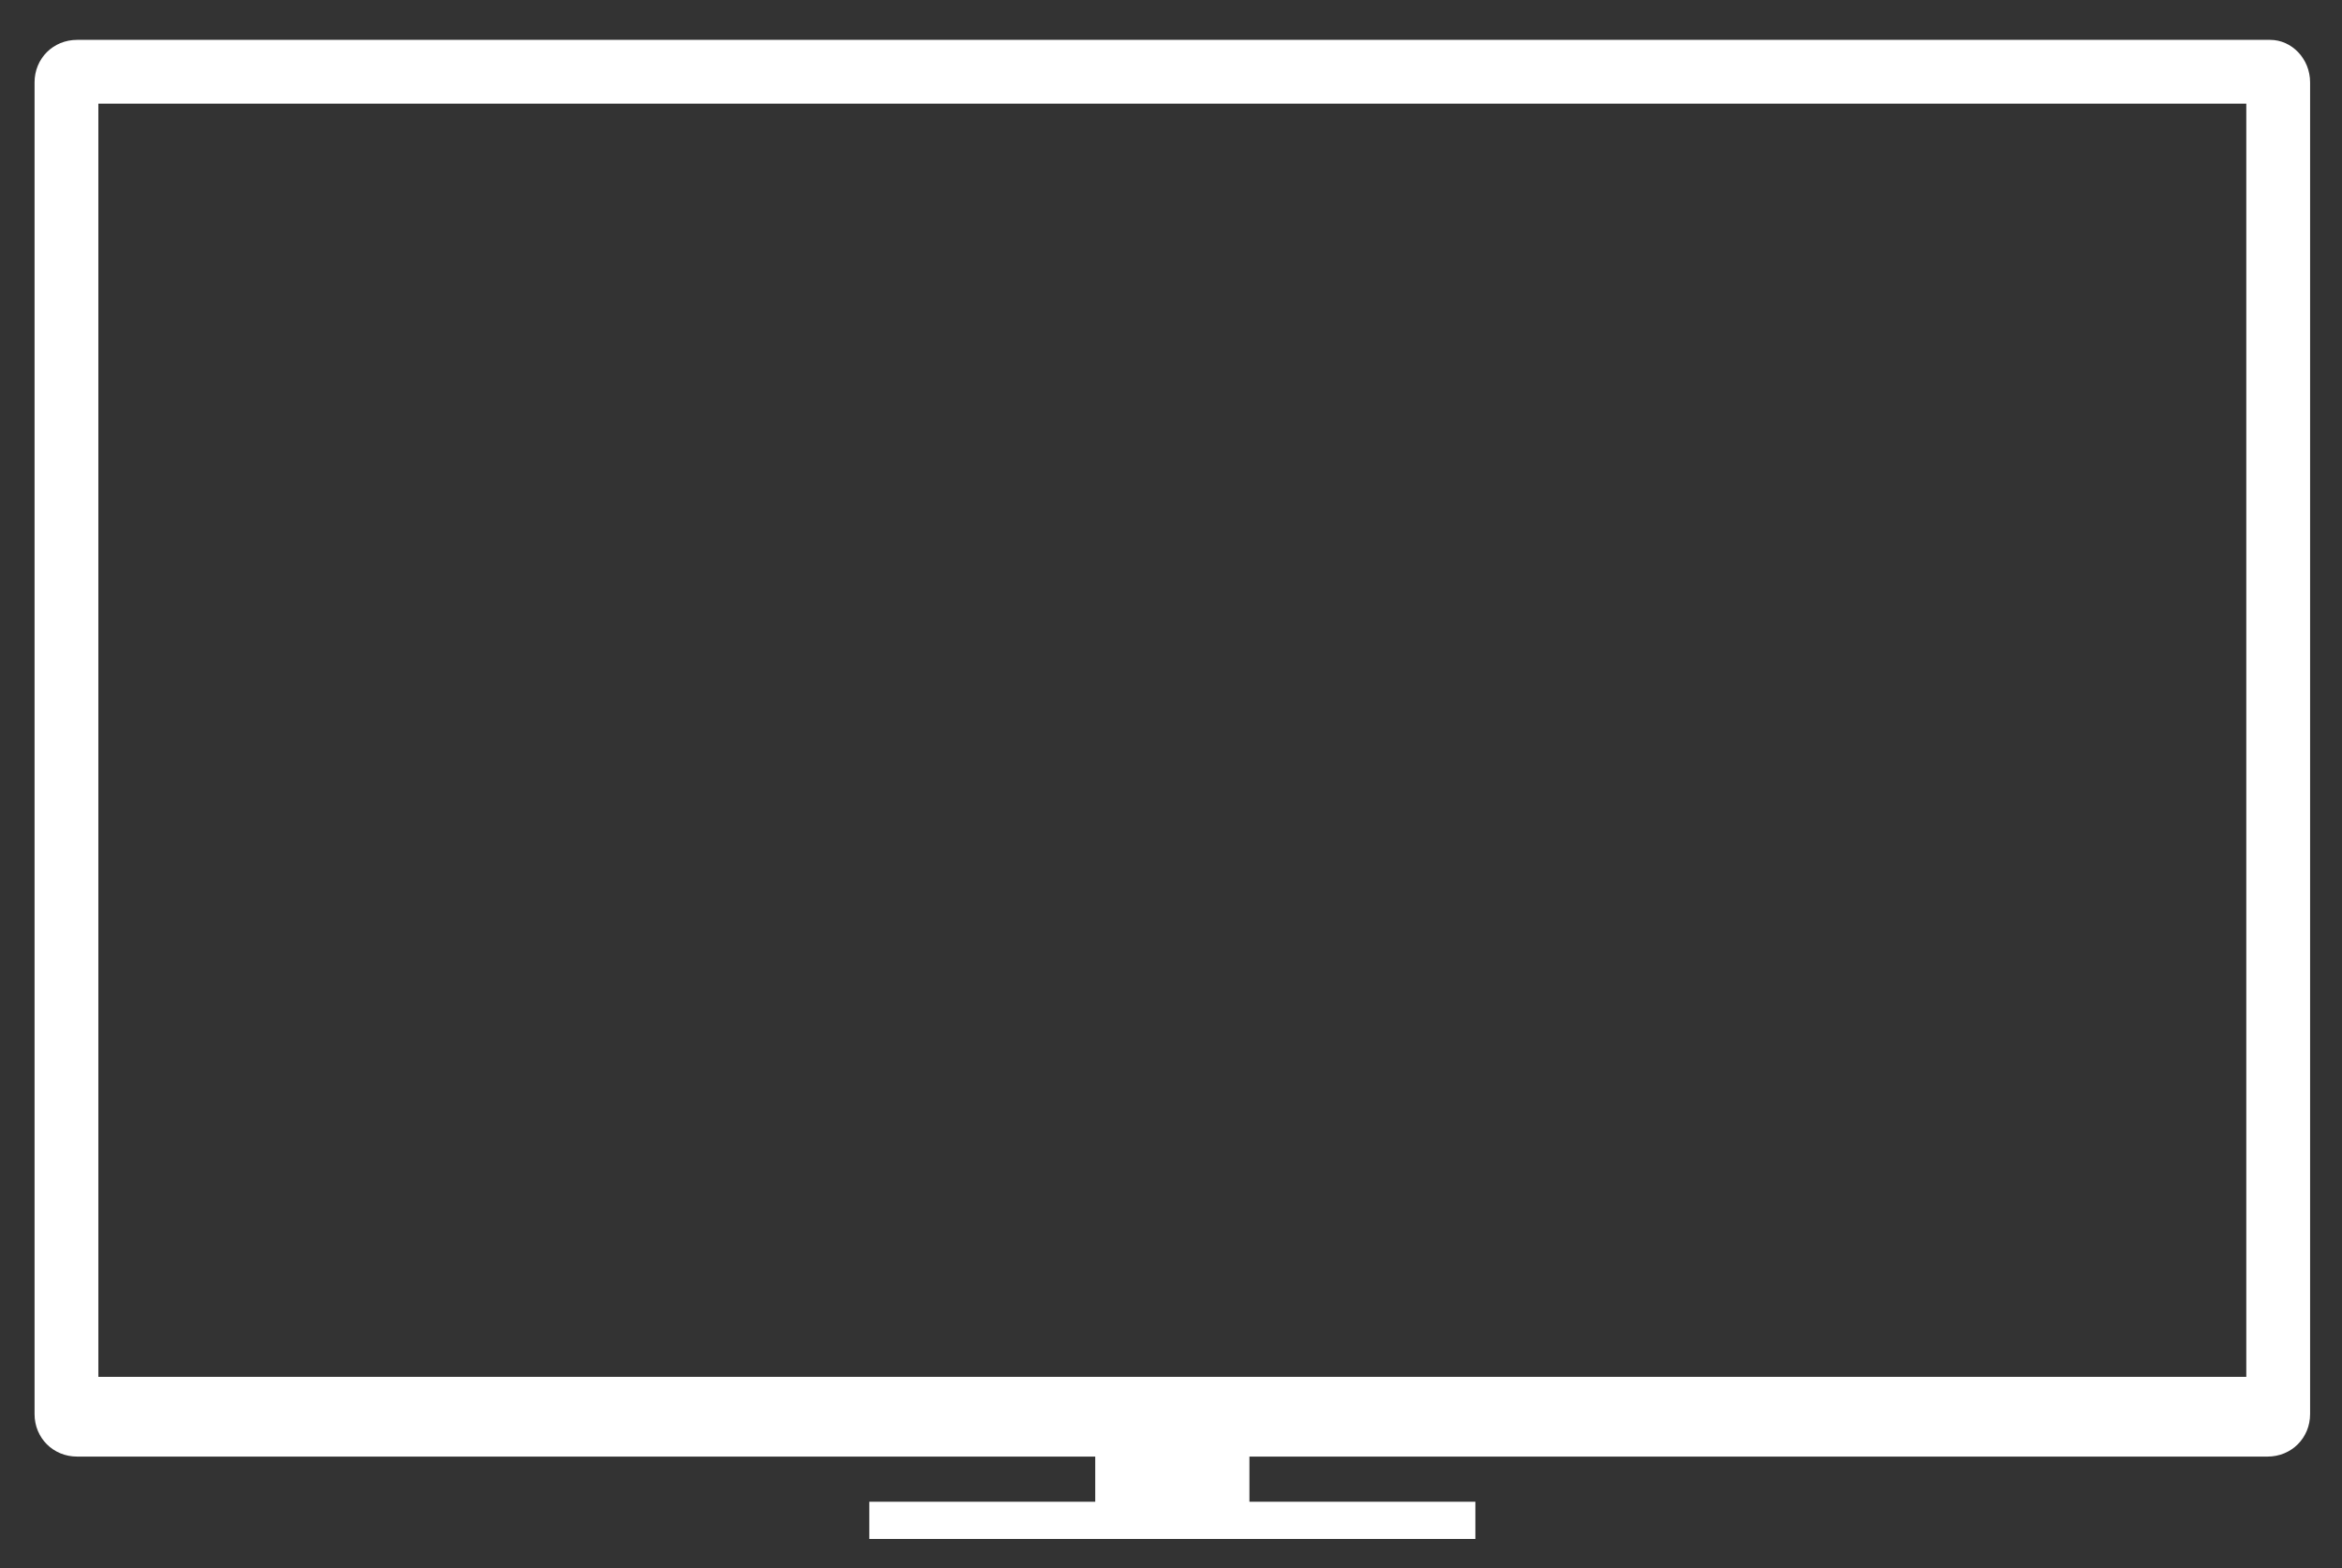 <?xml version="1.0" encoding="utf-8"?>
<!-- Generator: Adobe Illustrator 21.0.2, SVG Export Plug-In . SVG Version: 6.00 Build 0)  -->
<svg version="1.1" id="Layer_1" xmlns="http://www.w3.org/2000/svg" xmlns:xlink="http://www.w3.org/1999/xlink" x="0px" y="0px"
	 viewBox="0 0 88.1 59" style="enable-background:new 0 0 88.1 59;" xml:space="preserve">
<rect x="0" y="0" width="88.1" height="59" fill="#333333" stroke="none"/>
<style type="text/css">
	.st0{fill:#FFFFFF;}
</style>
<path class="st0" d="M85.4,1.5H2.9C2,1.5,1.3,2.2,1.3,3.1v50.1c0,0.9,0.7,1.6,1.6,1.6h38.3v1.7h-8.5v1.4h22.8v-1.4H47v-1.7h38.3
	c0.9,0,1.6-0.7,1.6-1.6V3.1C86.9,2.2,86.2,1.5,85.4,1.5z M84.5,51.8H3.7V3.9h80.8C84.5,3.9,84.5,51.8,84.5,51.8z"/>
</svg>
